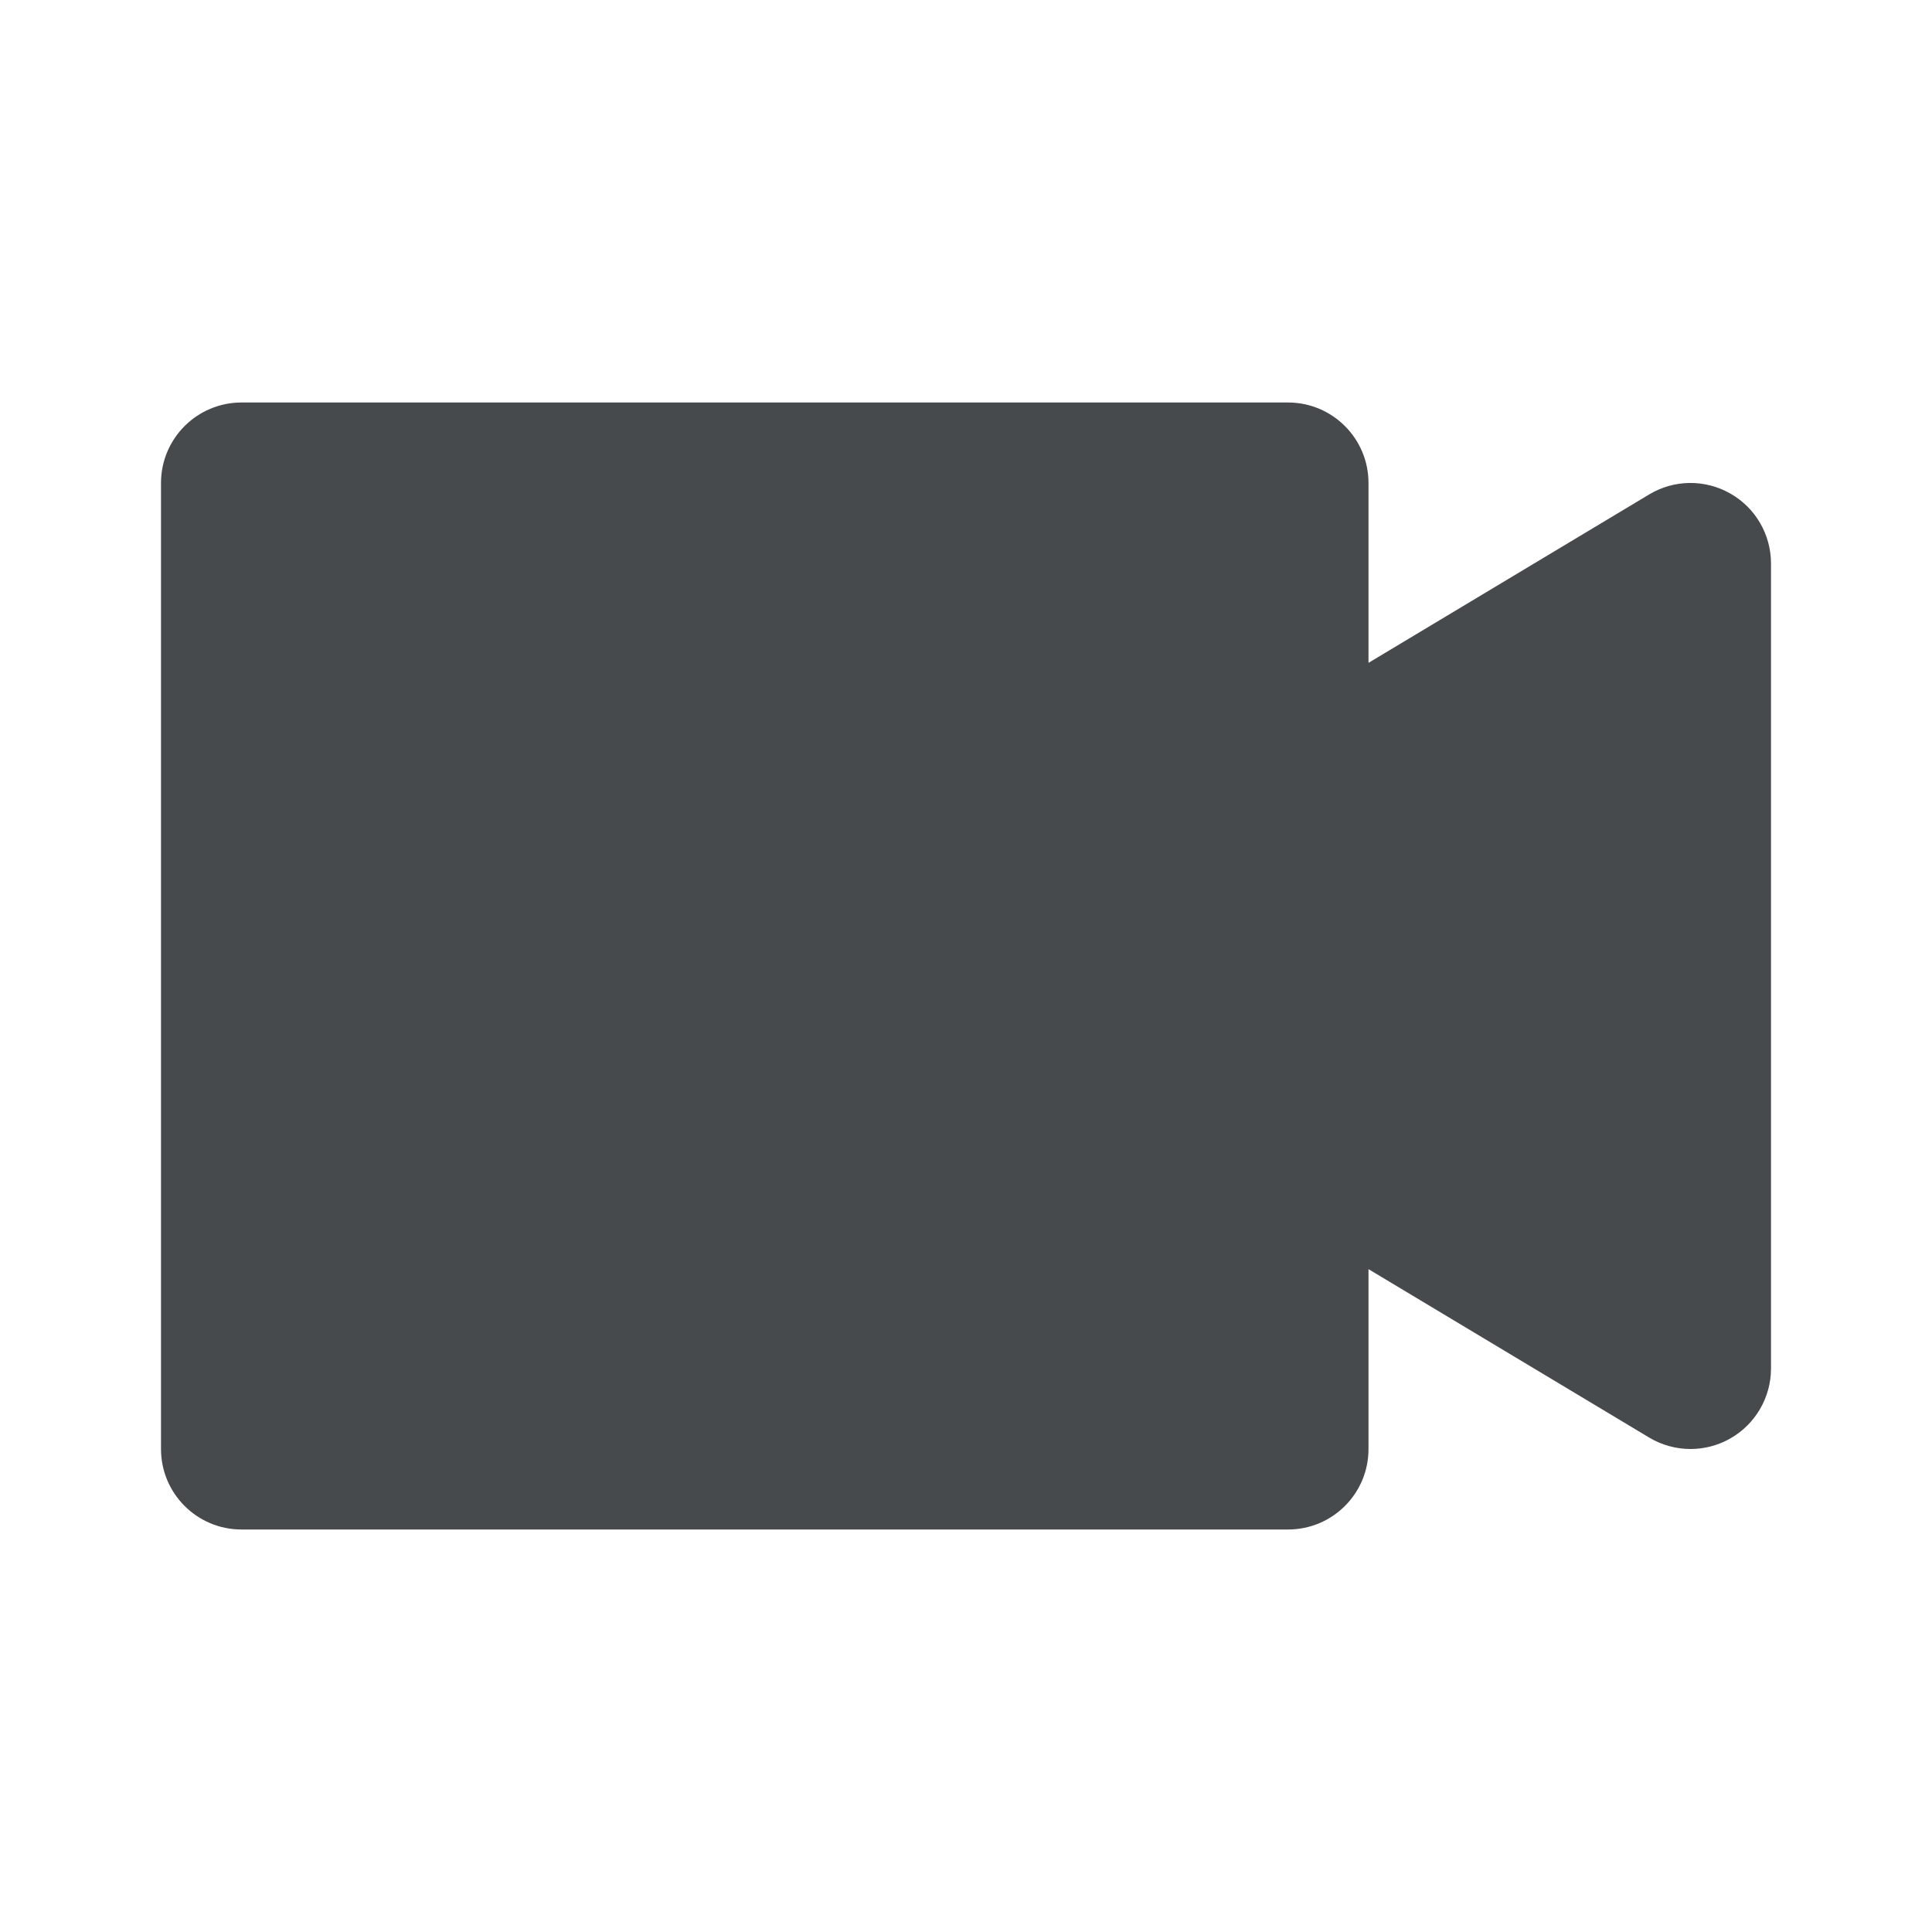 <svg width="24" height="24" viewBox="0 0 24 24" fill="none" xmlns="http://www.w3.org/2000/svg">
<path d="M21.493 6.13C21.18 5.952 20.795 5.956 20.485 6.143L17 8.234V6C17 5.448 16.553 5 16 5H3C2.448 5 2 5.448 2 6V18C2 18.553 2.448 19 3 19H16C16.553 19 17 18.553 17 18V15.766L20.485 17.857C20.643 17.952 20.822 18 21 18C21.17 18 21.34 17.957 21.493 17.87C21.806 17.692 22 17.36 22 17V7C22 6.64 21.807 6.307 21.493 6.13Z" fill="#464A4D"/>
</svg>

